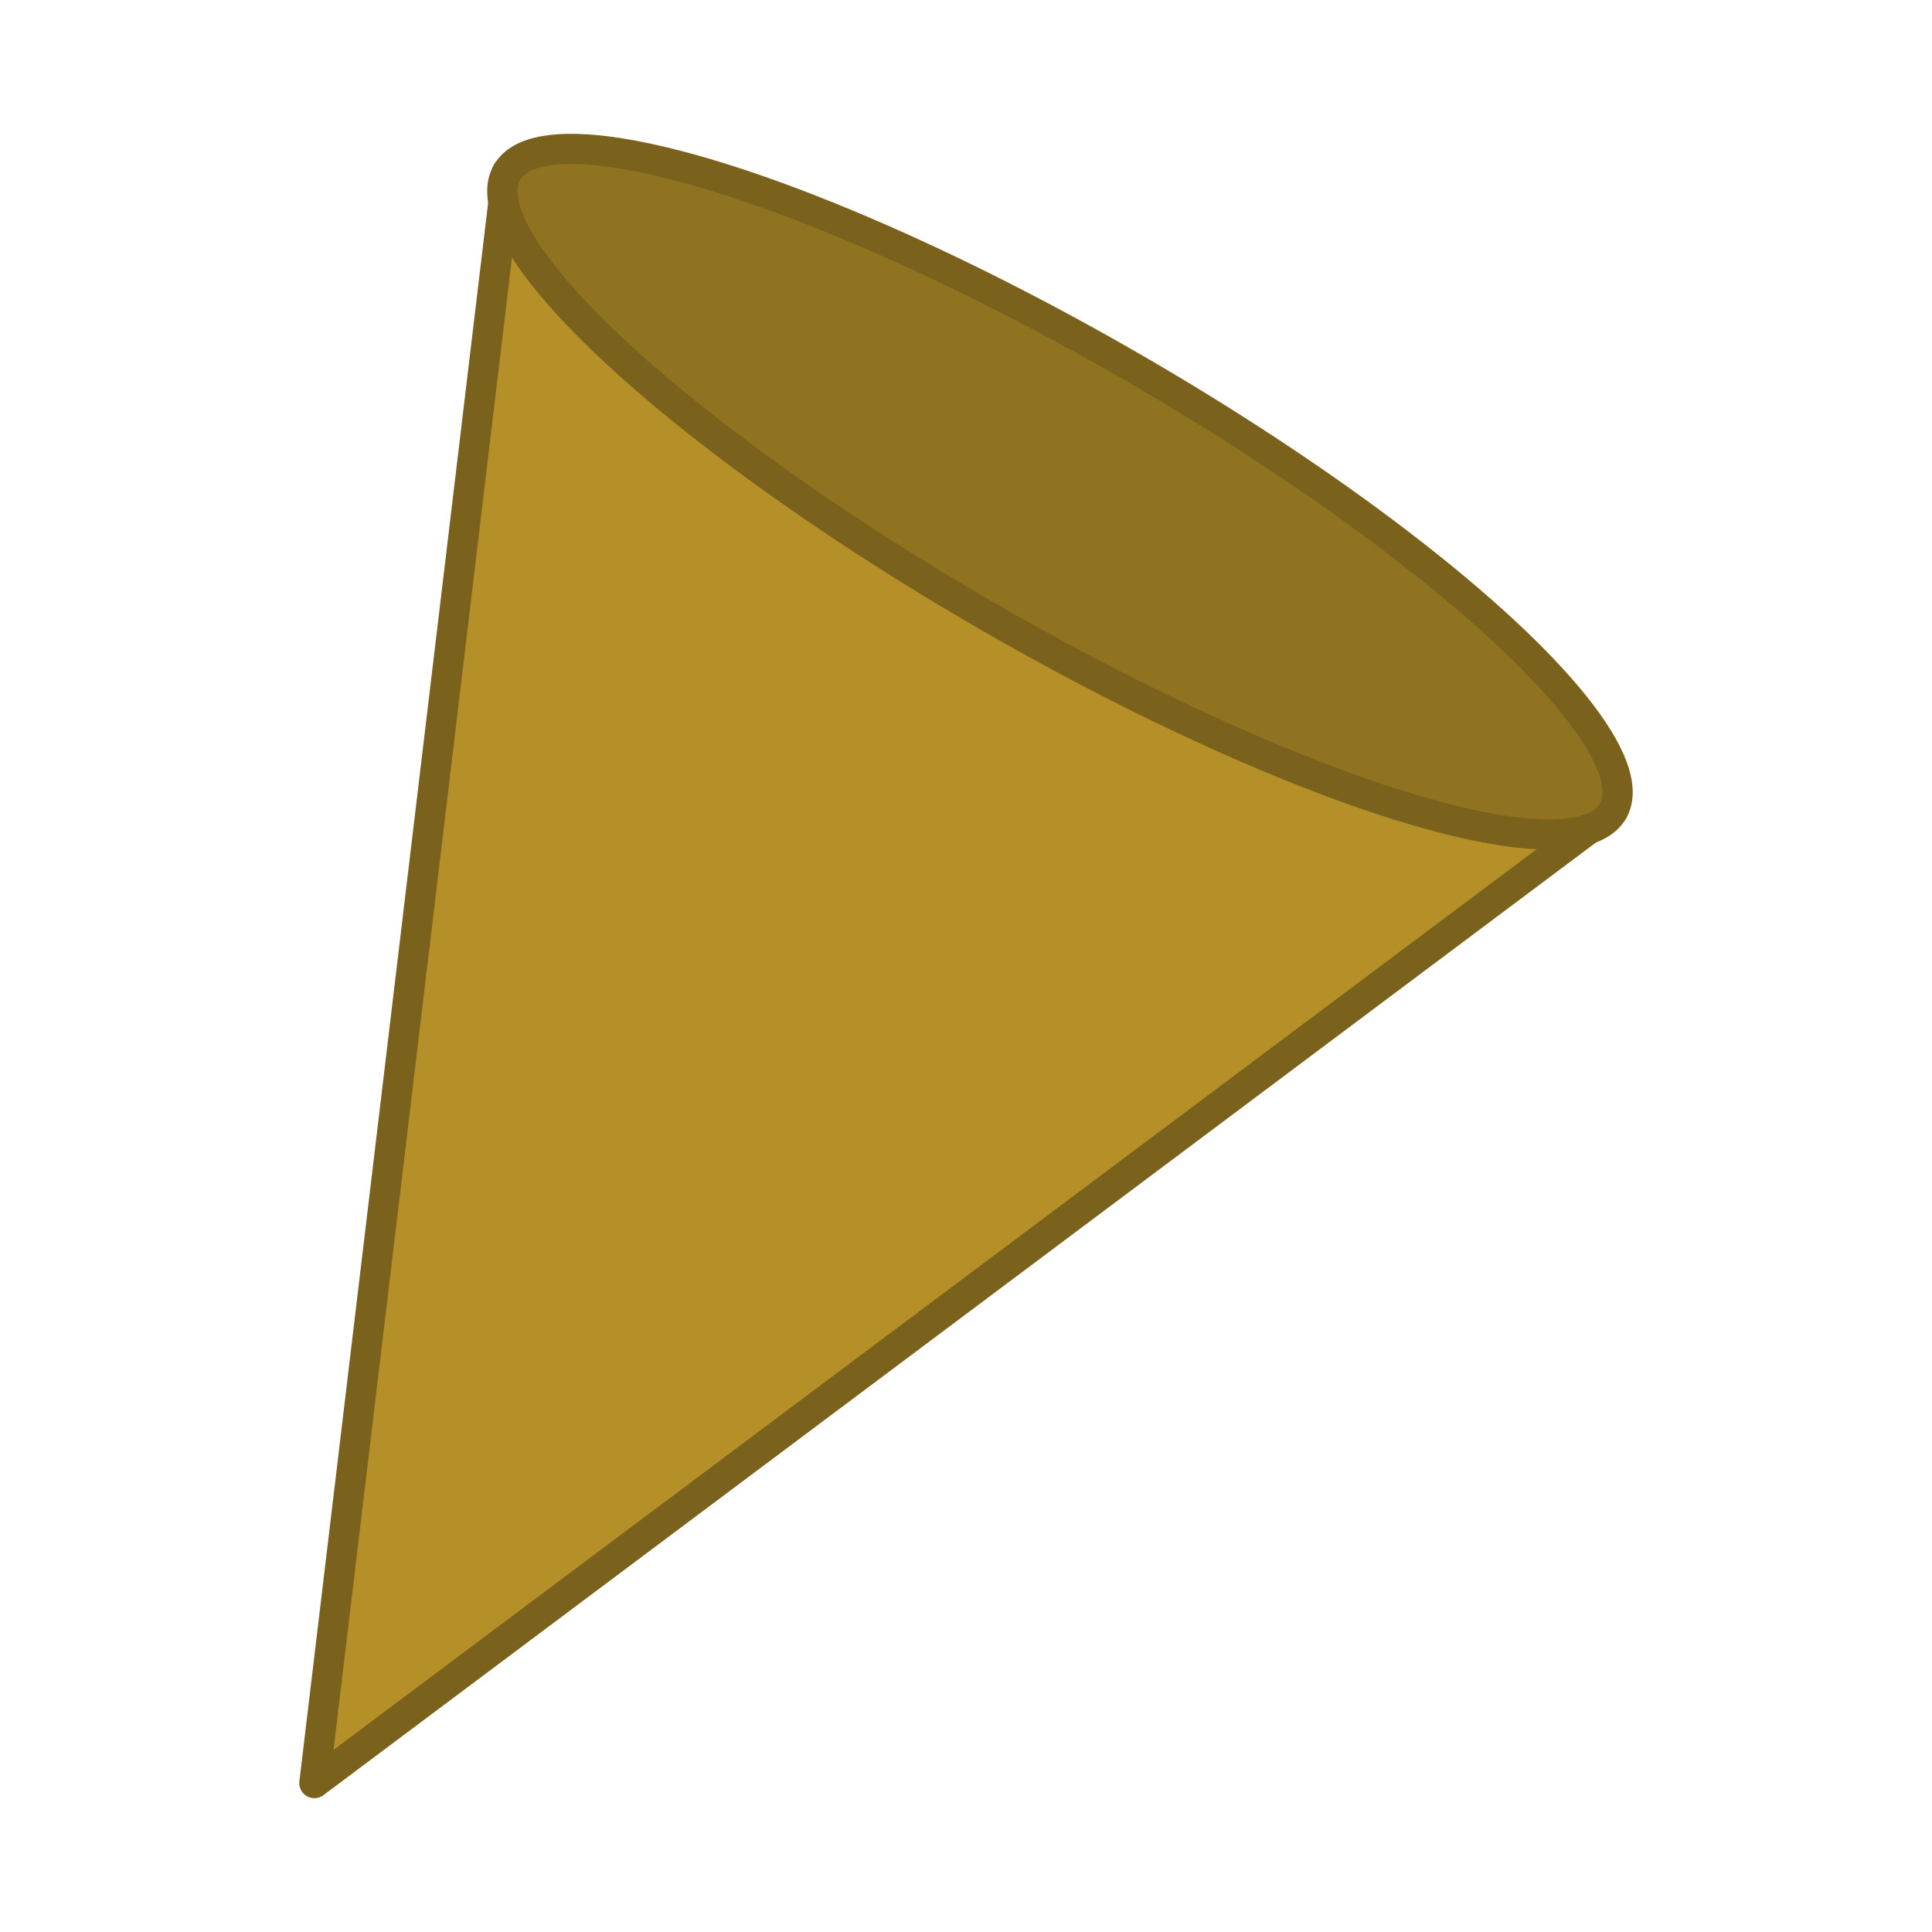 <svg xmlns:dc="http://purl.org/dc/elements/1.1/" xmlns:cc="http://creativecommons.org/ns#" xmlns:rdf="http://www.w3.org/1999/02/22-rdf-syntax-ns#" xmlns="http://www.w3.org/2000/svg" version="1.1" id="svg2" viewBox="0 0 128 128" height="128" width="128"><path style="fill:#b58f28;fill-opacity:1;stroke:#7b621c;stroke-width:2;stroke-linecap:butt;stroke-linejoin:round;stroke-miterlimit:4;stroke-dasharray:none;stroke-opacity:1" d="m33.588 11.423-12.76 106.711 86.034-64.406z" id="path823"/><ellipse transform="rotate(30)" style="opacity:1;fill:#8f7321;fill-opacity:1;stroke:#7b621c;stroke-width:2;stroke-linecap:round;stroke-linejoin:round;stroke-miterlimit:4;stroke-dasharray:none;stroke-dashoffset:0;stroke-opacity:1" id="path821" cx="77.105" cy="-6.901" rx="42.305" ry="9.545"/></svg>